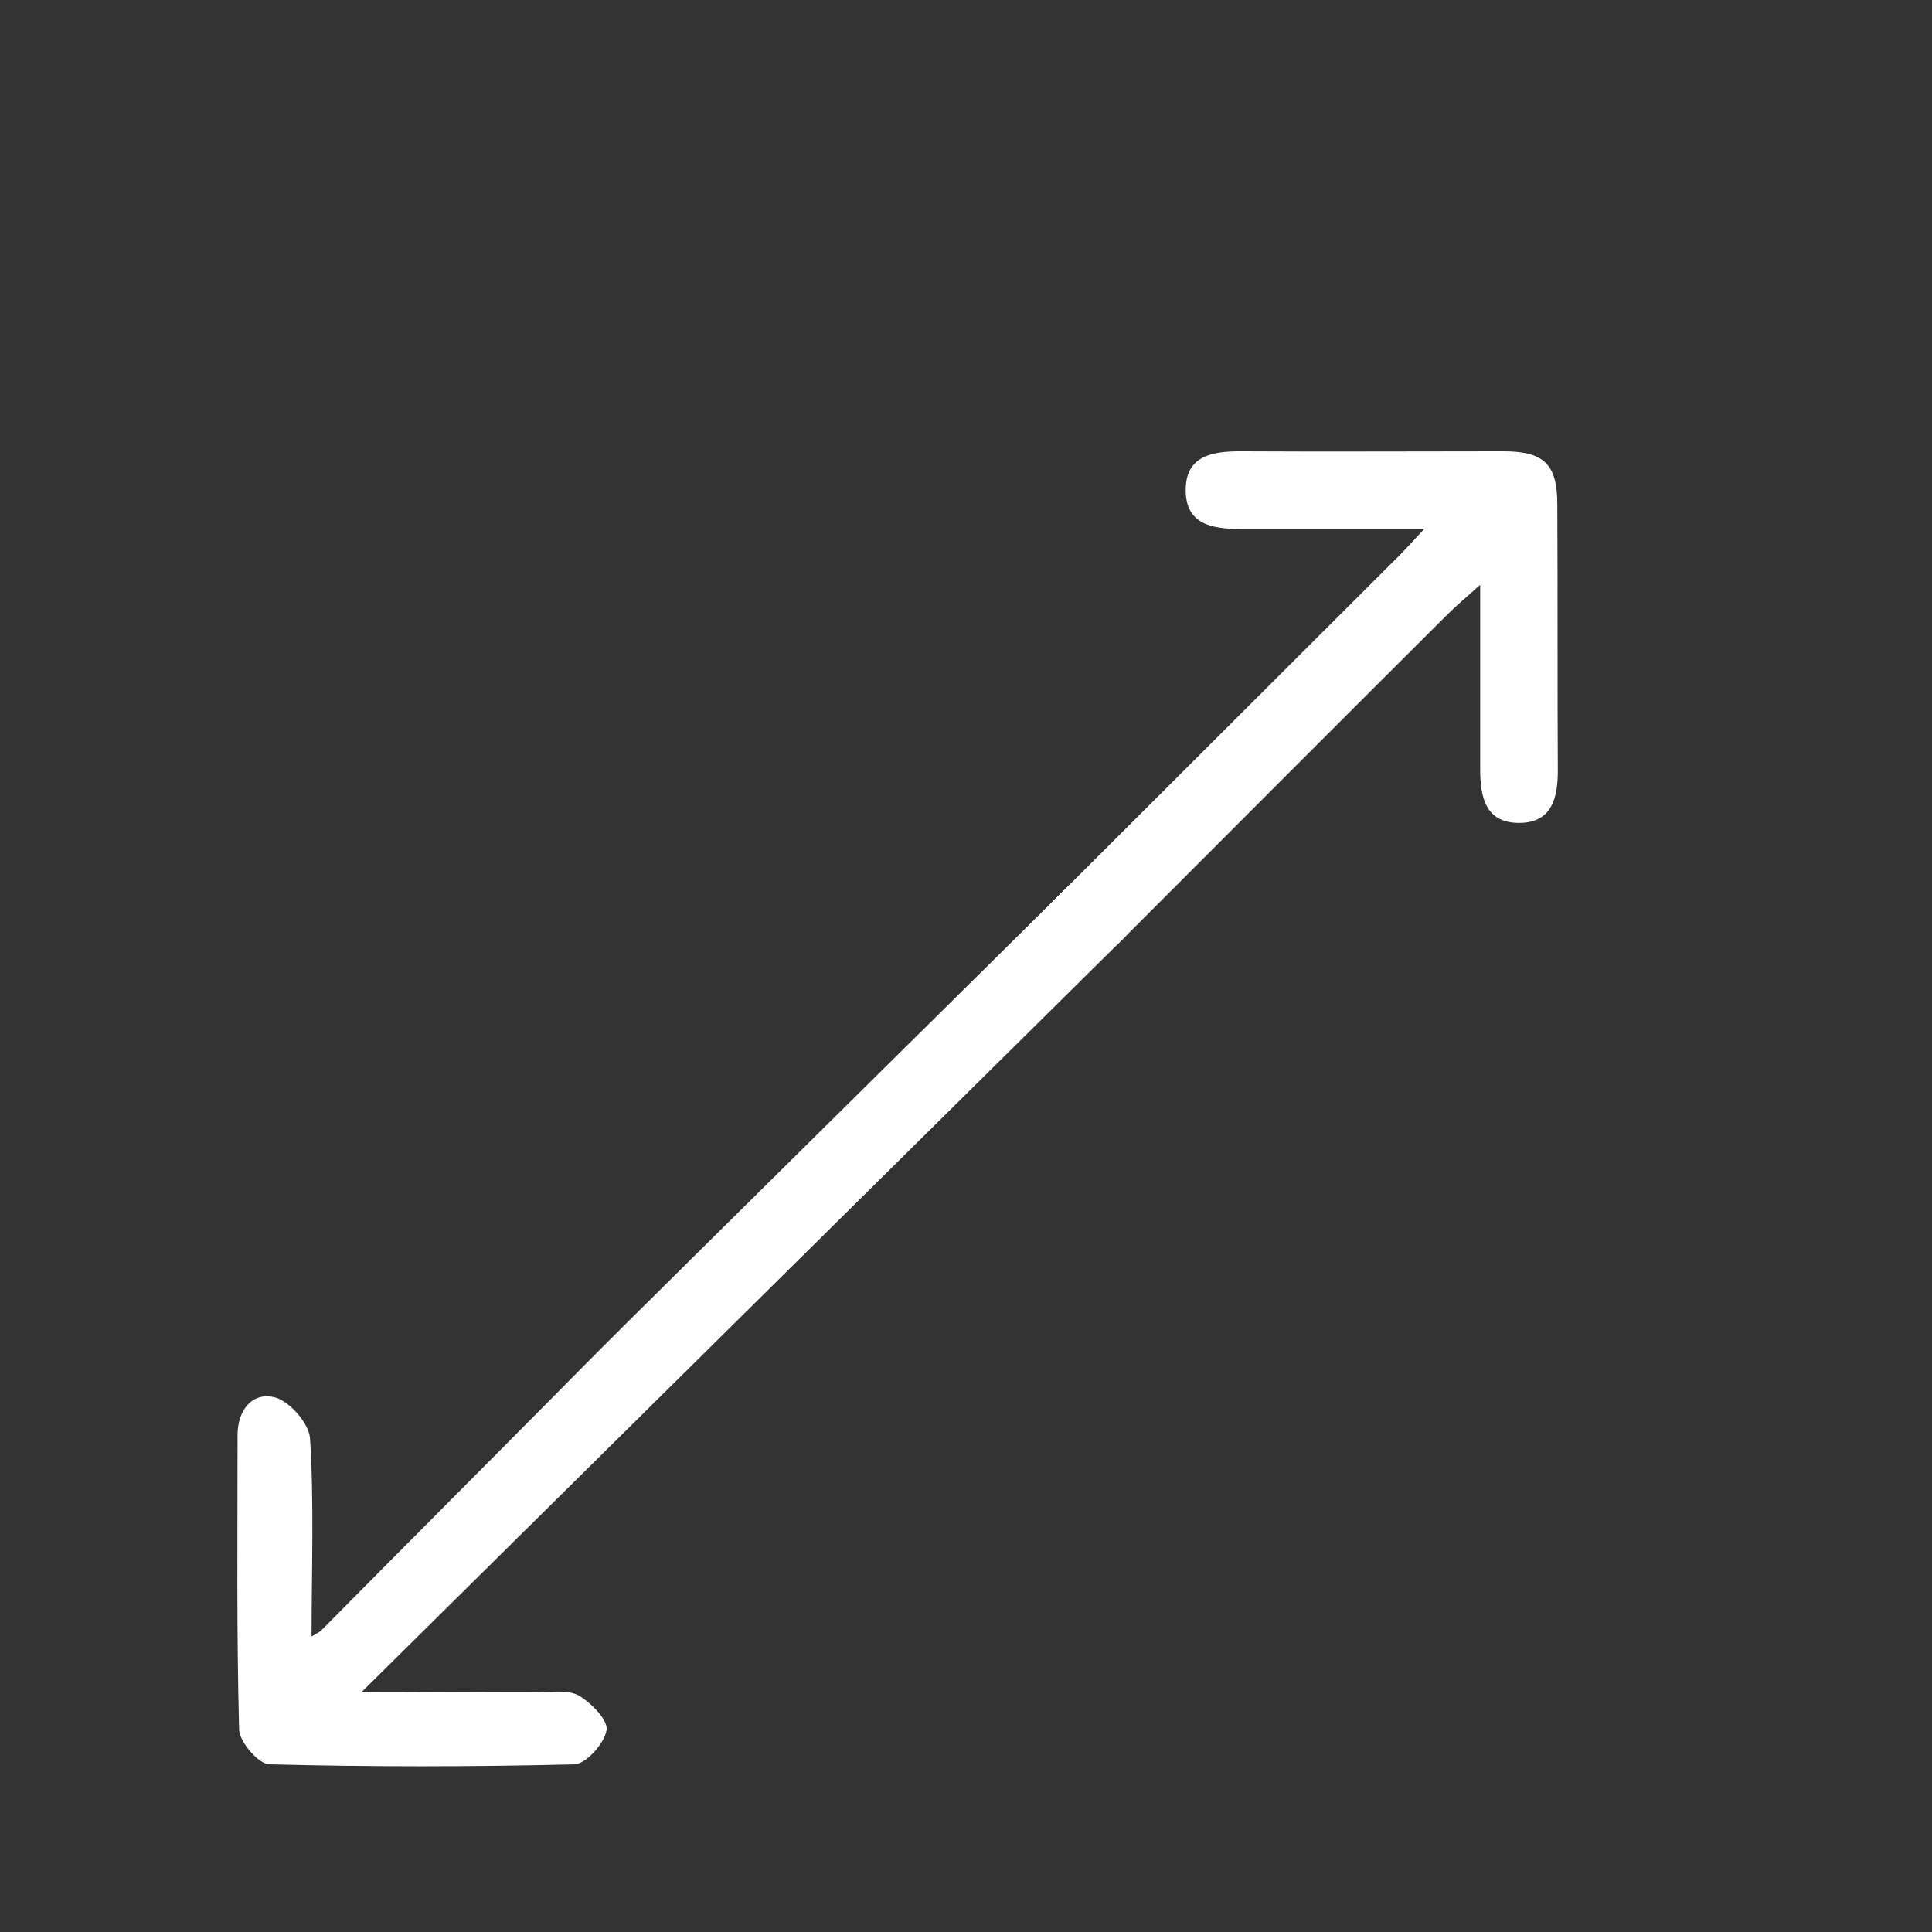 <?xml version="1.0" encoding="utf-8"?>
<!-- Generator: Adobe Illustrator 27.3.1, SVG Export Plug-In . SVG Version: 6.00 Build 0)  -->
<svg version="1.1" id="Lager_1" xmlns="http://www.w3.org/2000/svg" xmlns:xlink="http://www.w3.org/1999/xlink" x="0px" y="0px"
	 viewBox="0 0 373.3 373.3" style="enable-background:new 0 0 373.3 373.3;" xml:space="preserve">
<rect x="0" y="0" width="373.3" height="373.3" fill="#333333" stroke="none"/>
<style type="text/css">
	.st0{fill:#FFFFFF;}
</style>
<path class="st0" d="M275.2,102.2c-13.1,0-24.3,0-35.5,0c-5.4,0-10.6-0.8-10.6-7.5s5.2-7.5,10.6-7.5c16.9,0.1,33.9,0,50.8,0
	c7.8,0,10.4,2.5,10.4,10.2c0.1,17.2,0,34.4,0.1,51.5c0,5.2-1.1,10-7.3,10.1c-6.7,0.1-7.7-5-7.7-10.4c0-11.4,0-22.7,0-35.6
	c-2.9,2.6-4.7,4.1-6.4,5.8c-21,20.9-41.9,41.9-62.9,62.9c-1.6,1.6-4.8,4.3-6.7,4.7c-3,0.6-5.8,0.8-7.5-0.8s-2.4-4.5-1.8-7.5
	c0.4-1.9,3.8-5,5.4-6.6l62.9-62.8C270.8,107,272.4,105.2,275.2,102.2z"/>
<path class="st0" d="M69.9,326.9c10.3,0,23.5,0.1,33.8,0.1c2.7,0,5.9-0.6,8.1,0.6c2.4,1.4,5.7,4.7,5.4,6.7c-0.4,2.5-3.9,6.5-6.2,6.6
	c-19.7,0.5-39.3,0.5-59,0c-2.1-0.1-5.8-4.4-5.8-6.8c-0.5-18.9-0.3-37.8-0.3-56.8c0-4.8,2.8-8.4,7.2-7.3c2.8,0.7,6.6,5,6.8,7.9
	c0.8,12.1,0.3,26.1,0.3,38.3l1.7-1c17.8-18,35.7-35.9,53.5-53.9c5.6-5.7,85.1-84.2,90.7-89.8c3.6-3.5,5.8-3.5,9.9,0.7s4.2,6,0.7,9.5
	"/>
</svg>
